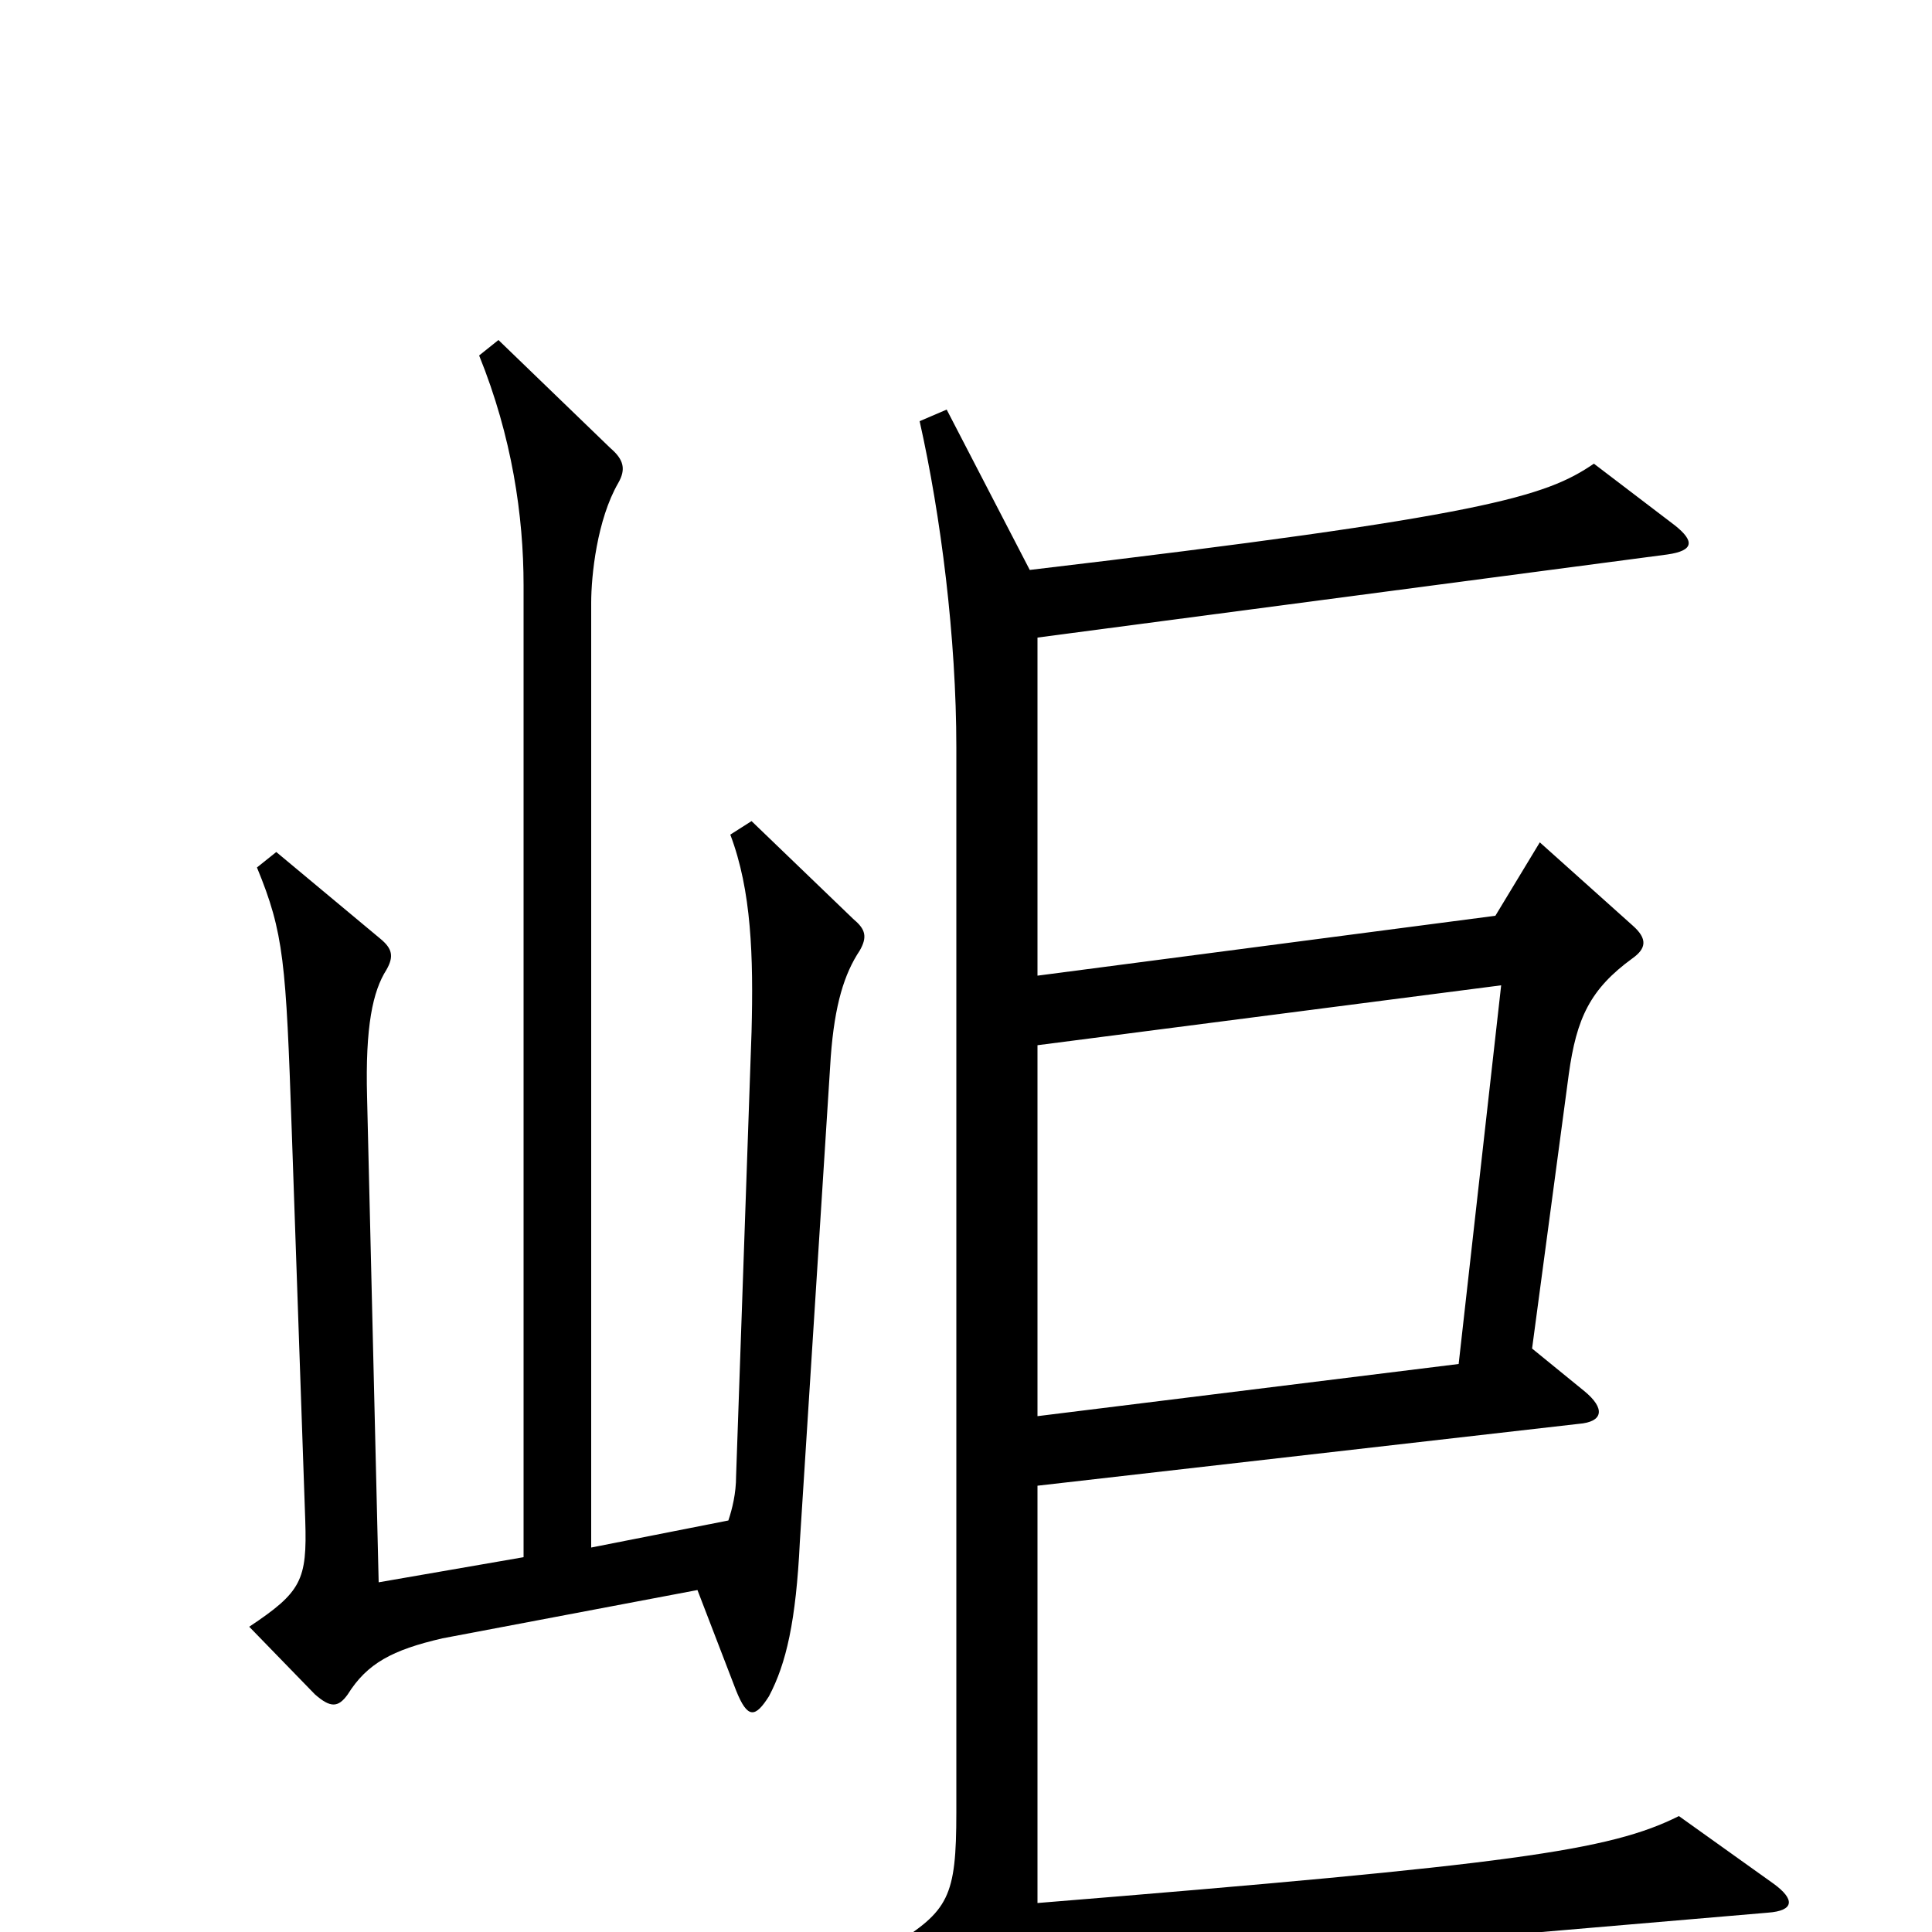 <svg xmlns="http://www.w3.org/2000/svg" viewBox="0 -1000 1000 1000">
	<path fill="#000000" d="M445 -508C449 -515 448 -519 442 -524L389 -575L378 -568C389 -539 390 -505 389 -466L381 -236C381 -227 379 -219 377 -213L306 -199V-688C306 -702 309 -731 320 -750C324 -757 323 -762 316 -768L258 -824L248 -816C265 -774 271 -733 271 -697V-194L196 -181L190 -432C189 -469 193 -487 200 -498C204 -505 203 -509 197 -514L143 -559L133 -551C147 -517 148 -502 151 -415L158 -213C159 -182 156 -176 129 -158L163 -123C171 -116 175 -116 180 -123C190 -139 203 -146 229 -152L361 -177L381 -125C387 -110 391 -111 398 -122C407 -139 412 -161 414 -202L430 -453C432 -480 437 -496 445 -508ZM918 -25L869 -60C833 -42 783 -35 537 -15V-231L817 -263C830 -264 831 -271 820 -280L793 -302L812 -444C816 -473 823 -488 845 -504C852 -509 853 -514 845 -521L797 -564L774 -526L537 -495V-670L863 -713C877 -715 877 -720 867 -728L825 -760C800 -743 770 -733 533 -705L490 -788L476 -782C487 -733 495 -670 495 -613V-62C495 -18 491 -11 462 7L509 40C514 43 519 43 524 37C536 25 548 21 599 17L915 -10C929 -11 929 -17 918 -25ZM777 -490L755 -294L537 -267V-459Z"/>
</svg>